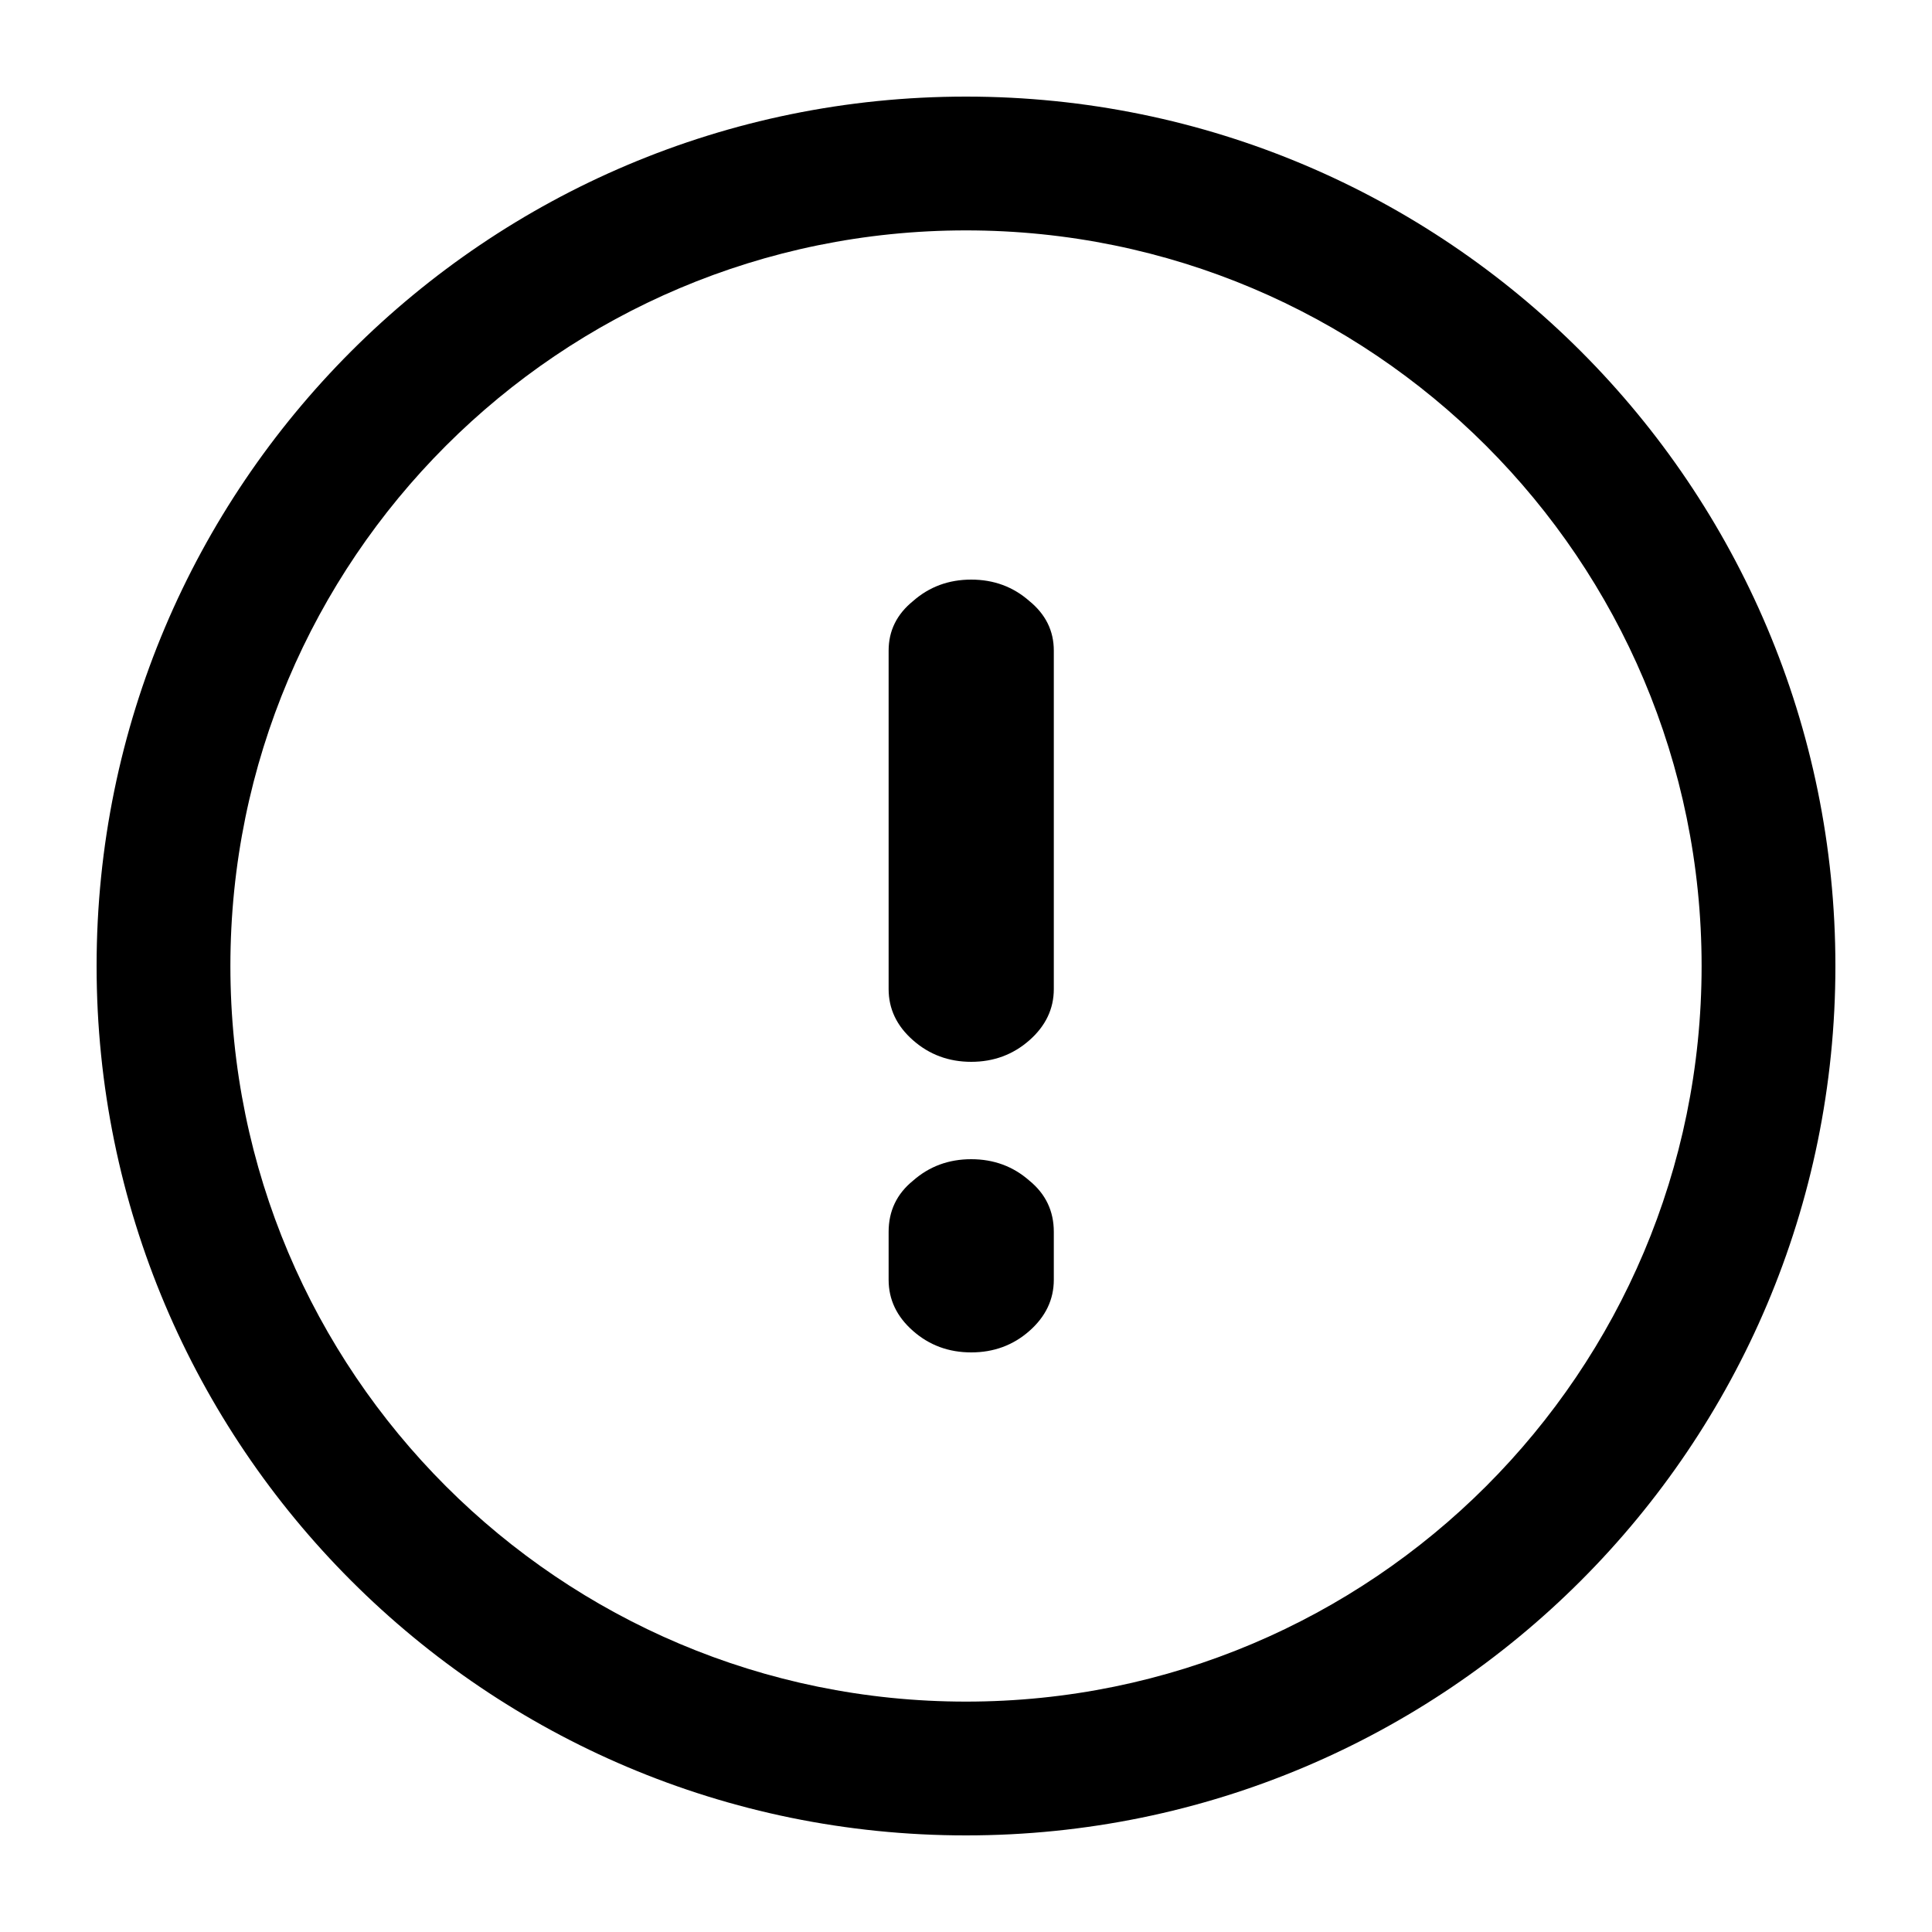 <svg viewBox="0 0 20 20" fill="none" xmlns="http://www.w3.org/2000/svg">
<path d="M10.054 10.992C9.821 10.992 9.62 10.917 9.452 10.769C9.283 10.621 9.199 10.444 9.199 10.239V6.735C9.199 6.53 9.283 6.359 9.452 6.222C9.62 6.074 9.821 6 10.054 6C10.287 6 10.488 6.074 10.656 6.222C10.824 6.359 10.909 6.53 10.909 6.735V10.239C10.909 10.444 10.824 10.621 10.656 10.769C10.488 10.917 10.287 10.992 10.054 10.992ZM10.054 14C9.821 14 9.62 13.926 9.452 13.778C9.283 13.63 9.199 13.453 9.199 13.248V12.752C9.199 12.536 9.283 12.359 9.452 12.222C9.62 12.074 9.821 12 10.054 12C10.287 12 10.488 12.074 10.656 12.222C10.824 12.359 10.909 12.536 10.909 12.752V13.248C10.909 13.453 10.824 13.63 10.656 13.778C10.488 13.926 10.287 14 10.054 14Z" fill="currentColor"/>
<path fill-rule="evenodd" clip-rule="evenodd" d="M10 2.385C5.794 2.385 2.385 5.794 2.385 10C2.385 14.206 5.794 17.615 10 17.615C14.206 17.615 17.615 14.206 17.615 10C17.615 5.794 14.206 2.385 10 2.385ZM1 10C1 5.029 5.029 1 10 1C14.971 1 19 5.029 19 10C19 14.971 14.971 19 10 19C5.029 19 1 14.971 1 10Z" fill="currentColor"/>
</svg>
